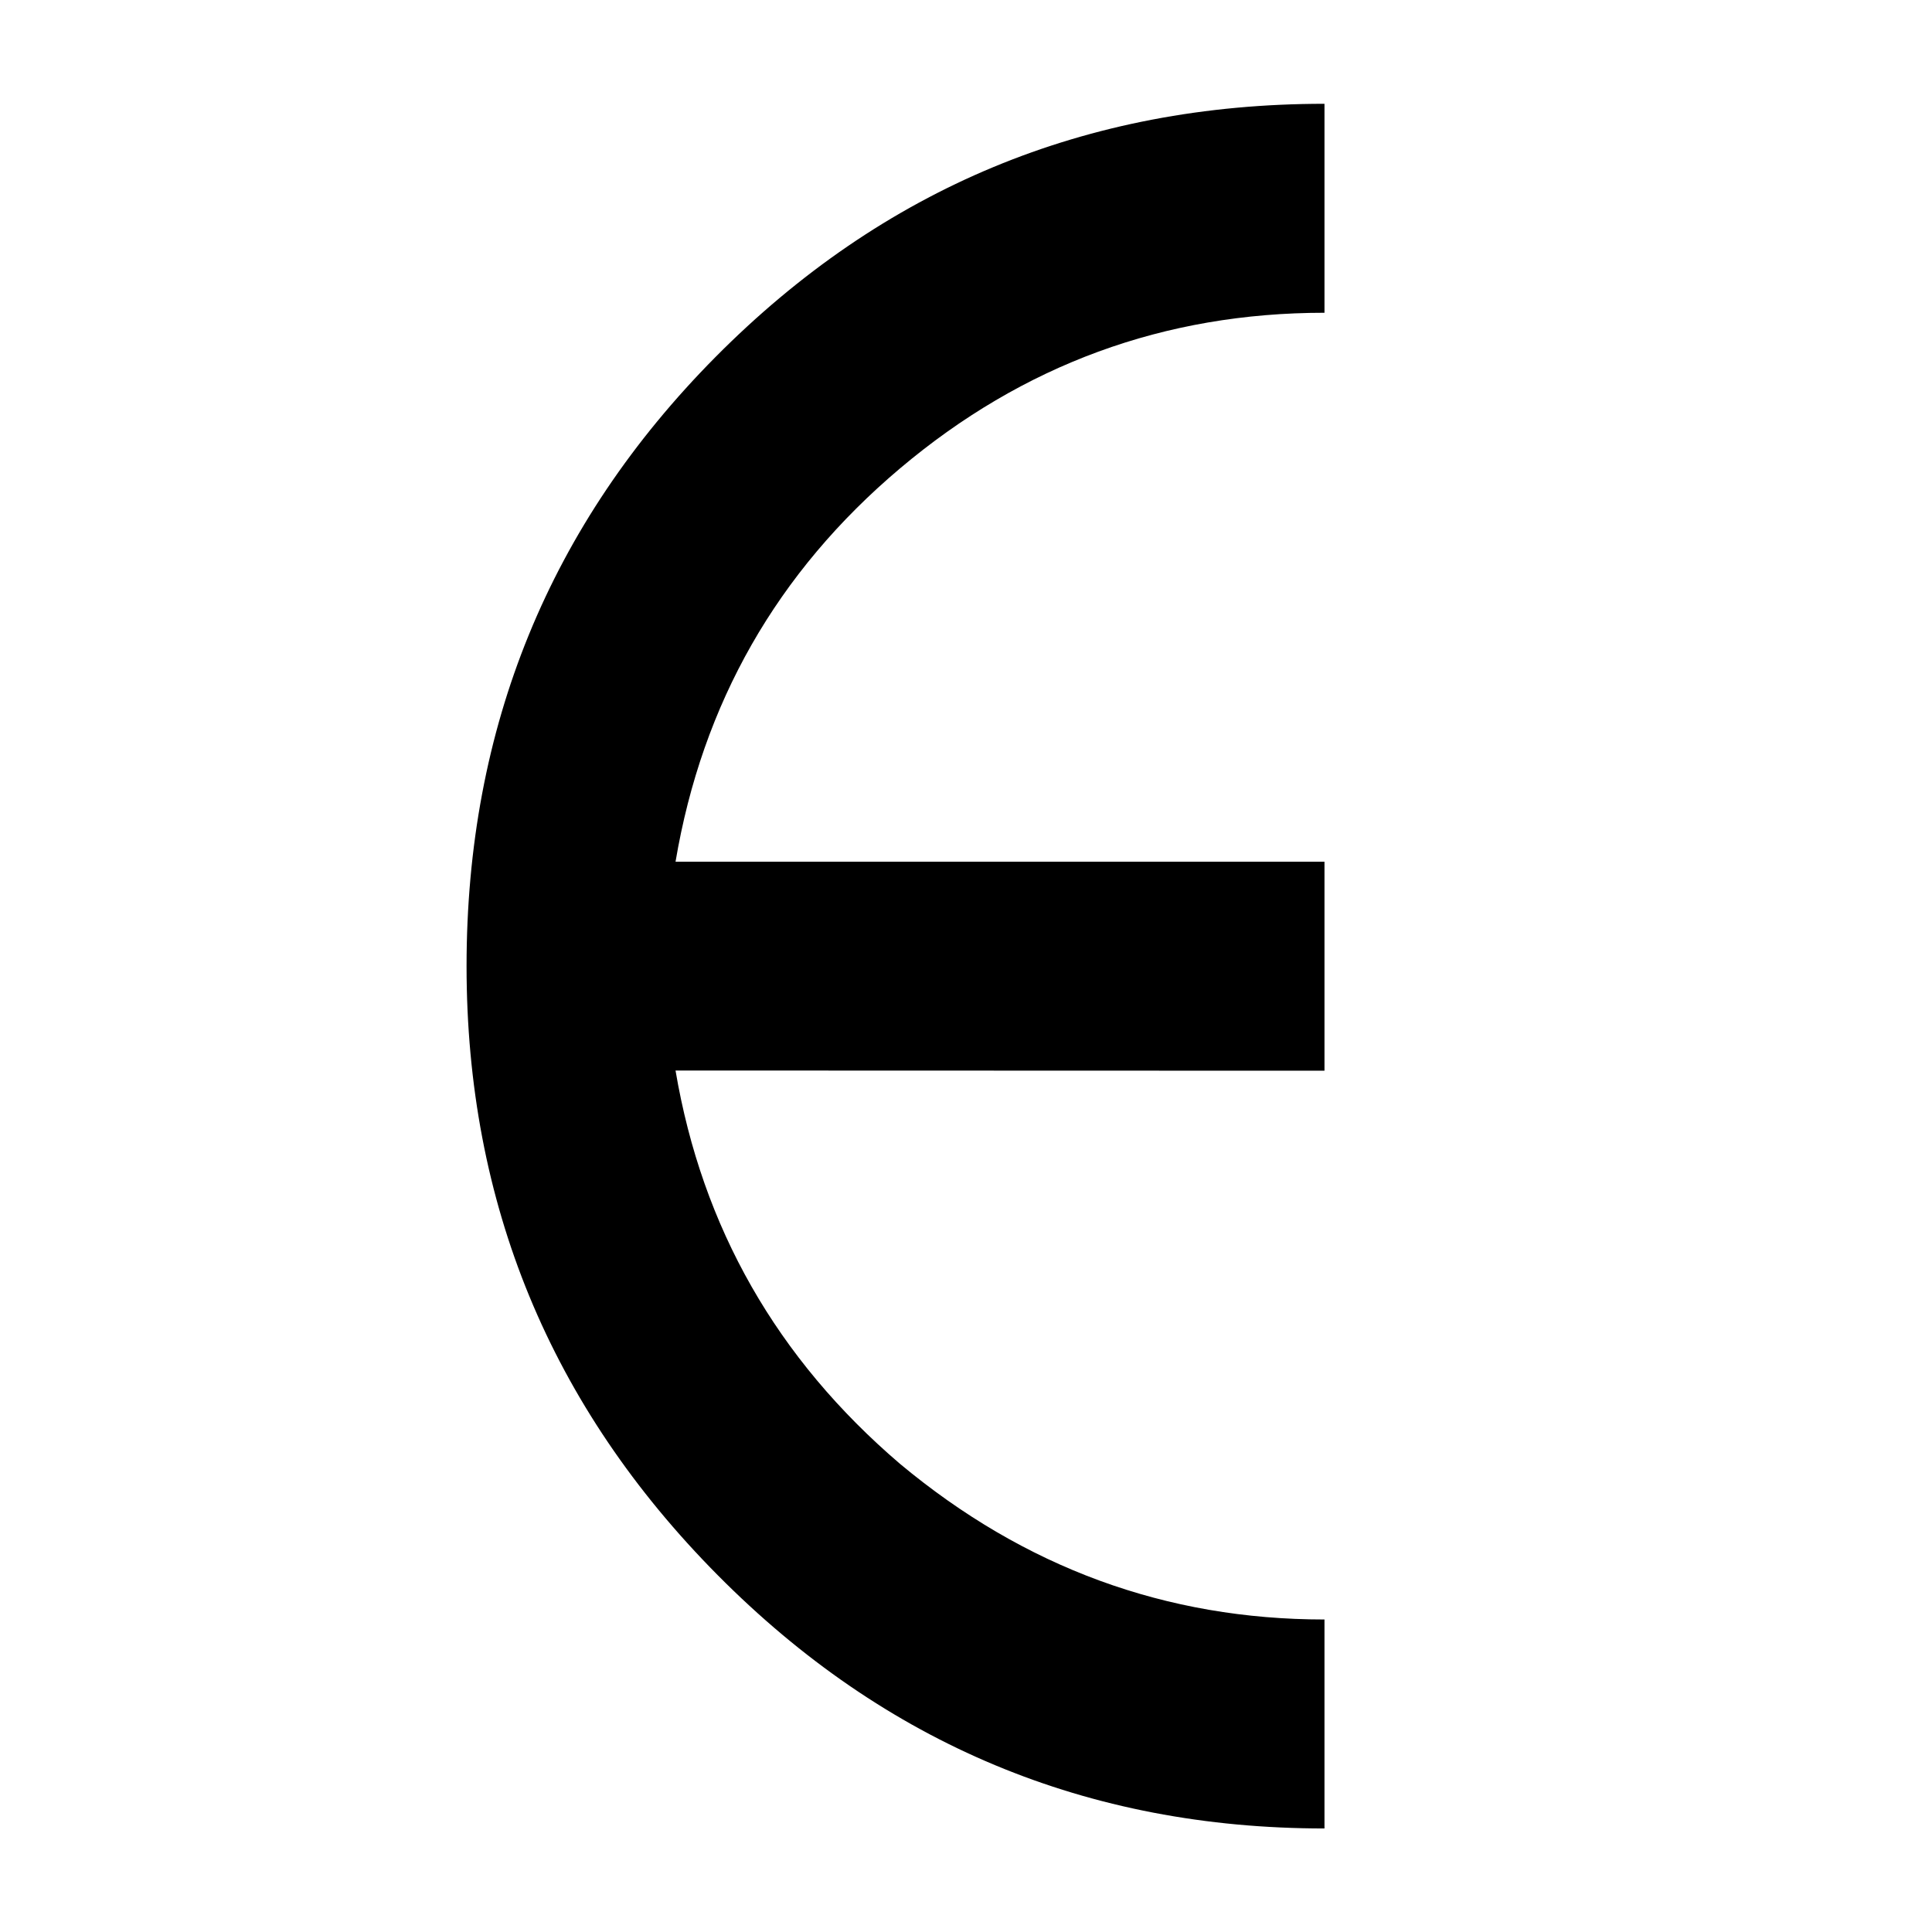 <?xml version="1.0" encoding="UTF-8" standalone="no"?>
<svg
   xmlns:dc="http://purl.org/dc/elements/1.1/"
   xmlns:cc="http://creativecommons.org/ns#"
   xmlns:rdf="http://www.w3.org/1999/02/22-rdf-syntax-ns#"
   xmlns:svg="http://www.w3.org/2000/svg"
   xmlns="http://www.w3.org/2000/svg"
   xmlns:sodipodi="http://sodipodi.sourceforge.net/DTD/sodipodi-0.dtd"
   xmlns:inkscape="http://www.inkscape.org/namespaces/inkscape"
   width="44mm"
   height="44mm"
   viewBox="0 0 44 44"
   version="1.1"
   id="svg1004"
   inkscape:version="1.0.2 (e86c870879, 2021-01-15, custom)"
   sodipodi:docname="БУКВА Е.svg">
  <defs
     id="defs998">
    <rect
       x="19.916"
       y="5.362"
       width="127.156"
       height="32.172"
       id="rect2223" />
    <rect
       x="-180.673"
       y="47.625"
       width="465.667"
       height="189.744"
       id="rect1569" />
  </defs>
  <sodipodi:namedview
     id="base"
     pagecolor="#ffffff"
     bordercolor="#666666"
     borderopacity="1.0"
     inkscape:pageopacity="0.0"
     inkscape:pageshadow="2"
     inkscape:zoom="1.3816395"
     inkscape:cx="216.86214"
     inkscape:cy="104.46799"
     inkscape:document-units="mm"
     inkscape:current-layer="layer1"
     inkscape:document-rotation="0"
     showgrid="false"
     inkscape:window-width="1424"
     inkscape:window-height="909"
     inkscape:window-x="260"
     inkscape:window-y="153"
     inkscape:window-maximized="0" />
  <g
     inkscape:label="Слой 1"
     inkscape:groupmode="layer"
     id="layer1">
    <g
       aria-label="E "
       transform="matrix(4.783,0,0,4.783,-86.455,-35.216)"
       id="text2221"
       style="font-style:normal;font-variant:normal;font-weight:normal;font-stretch:normal;font-size:10.583px;line-height:1.25;font-family:a_BosaNova;-inkscape-font-specification:'a_BosaNova, Normal';font-variant-ligatures:normal;font-variant-caps:normal;font-variant-numeric:normal;font-variant-east-asian:normal;white-space:pre;shape-inside:url(#rect2223);fill:#000000;fill-opacity:1;stroke:none;stroke-width:0.209">
      <path
         d="m 21.292,12.46 q 0.19,1.122 1.069,1.873 0.889,0.741 2.021,0.741 v 0.995 q -1.693,0 -2.889,-1.206 -1.196,-1.206 -1.196,-2.9 0,-1.704 1.185,-2.9 1.196,-1.206 2.9,-1.206 v 0.995 q -1.143,0 -2.021,0.741 -0.878,0.741 -1.069,1.873 h 3.09 v 0.995 z"
         style="font-style:normal;font-variant:normal;font-weight:normal;font-stretch:normal;font-size:10.583px;font-family:a_BosaNova;-inkscape-font-specification:'a_BosaNova, Normal';font-variant-ligatures:normal;font-variant-caps:normal;font-variant-numeric:normal;font-variant-east-asian:normal;stroke-width:0.209"
         id="path2227" />
    </g>
  </g>
</svg>
